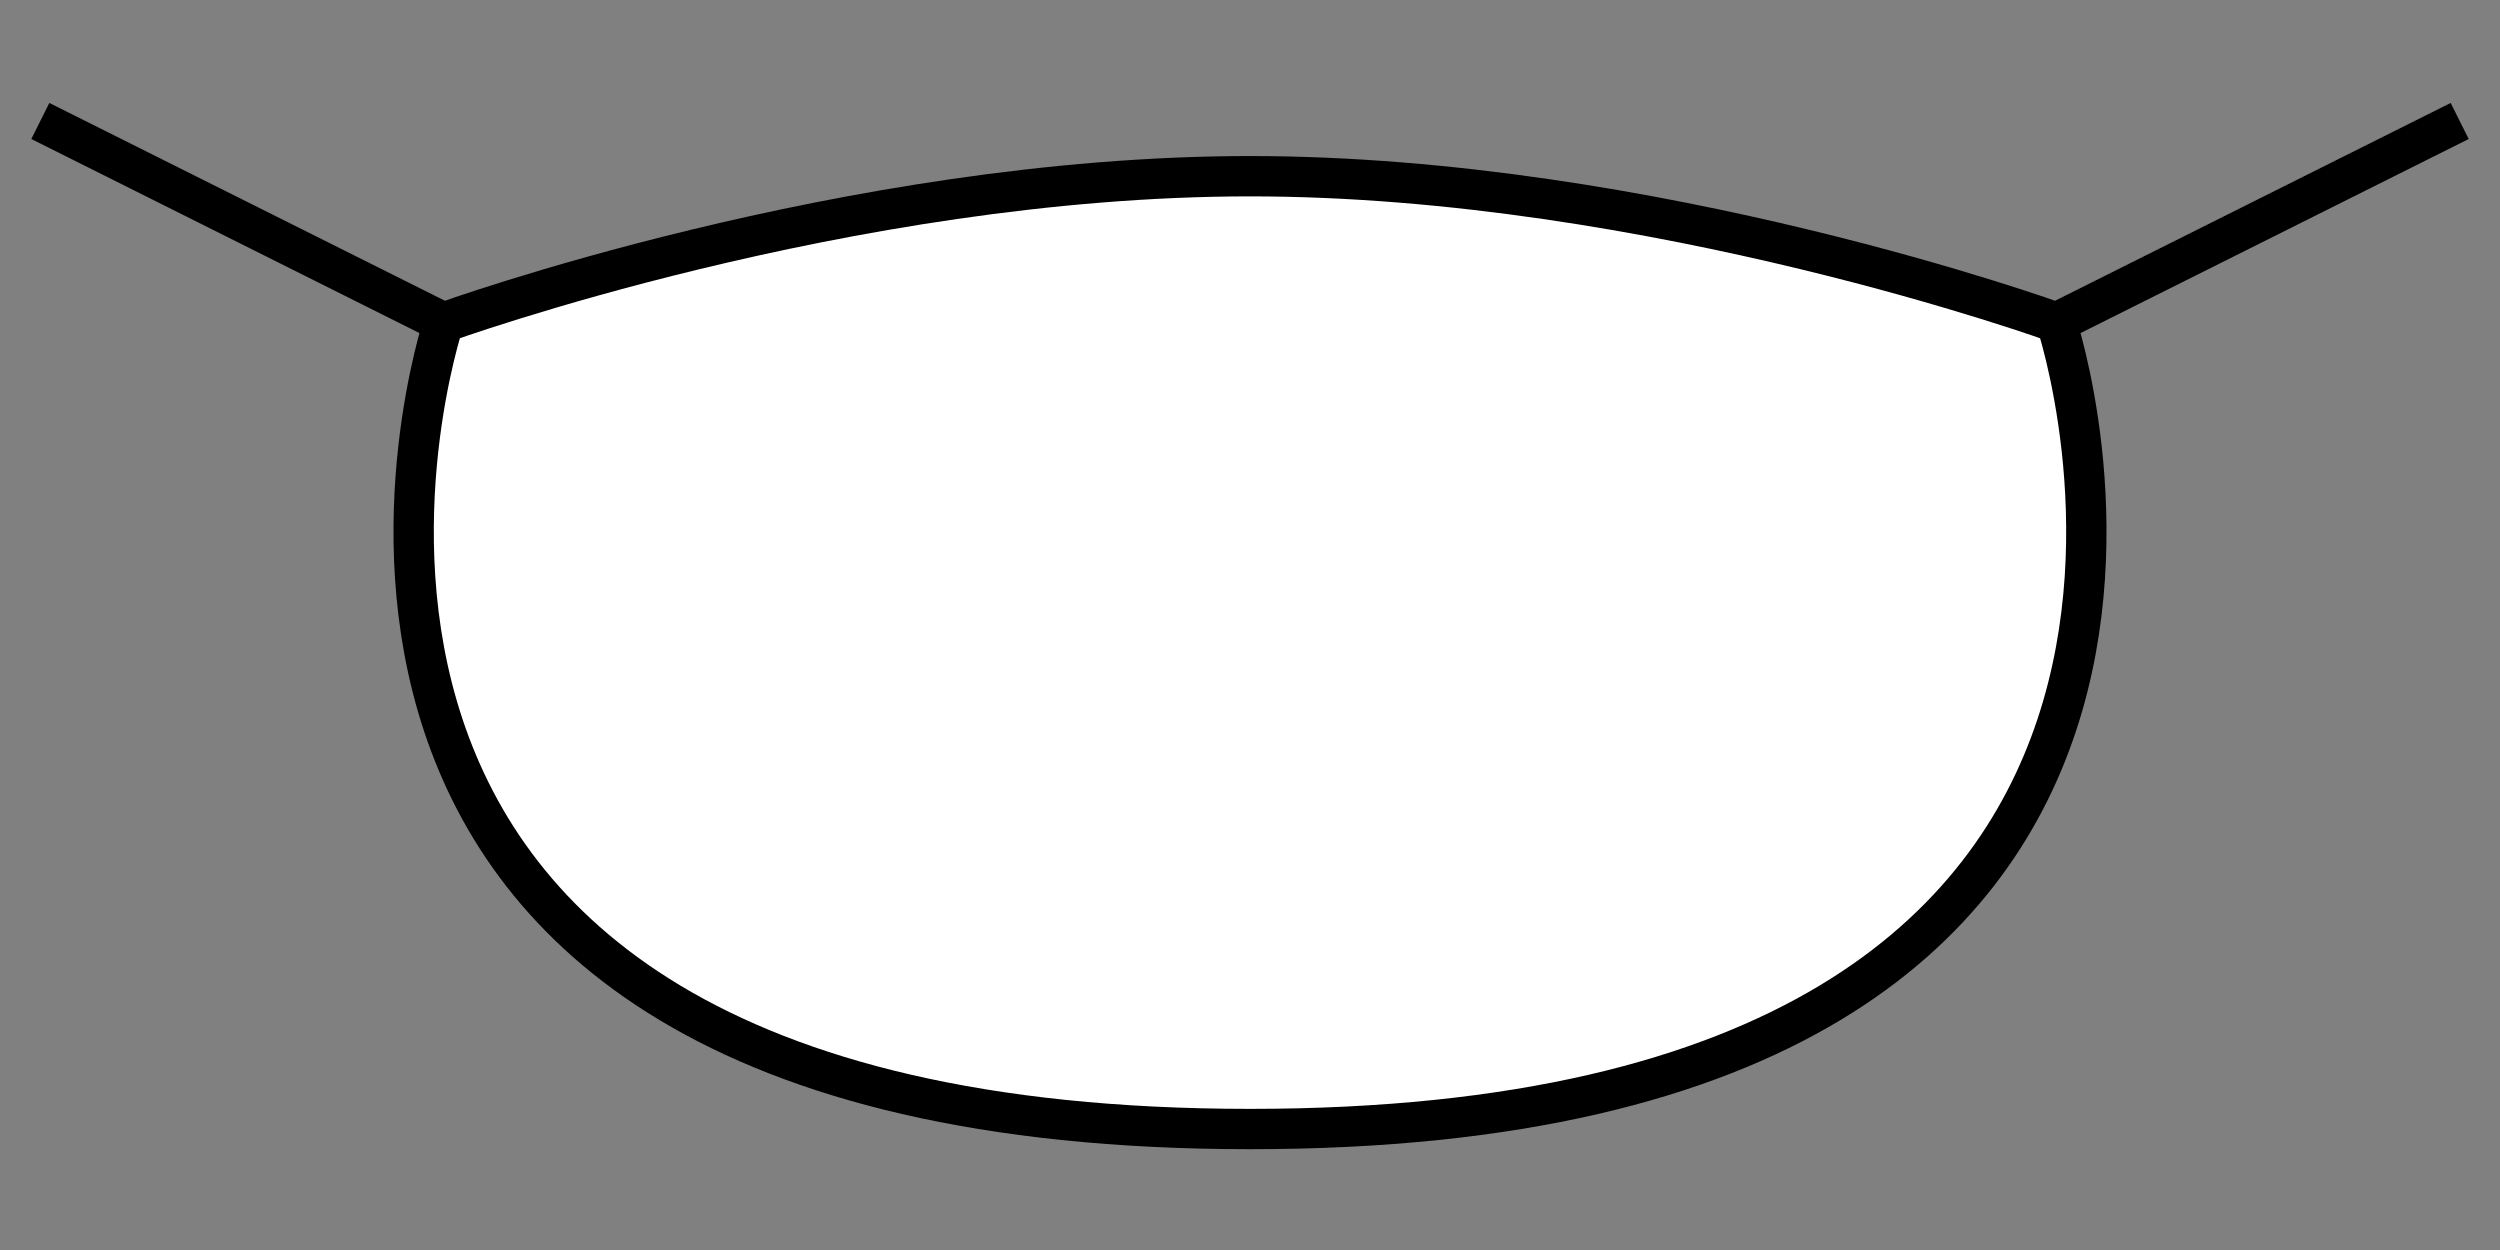 <svg xmlns="http://www.w3.org/2000/svg" viewBox="0 0 62 31" width="62" height="31">
	<rect x="0" y="0" width="62" height="31" fill="#808080" stroke="none"/>
	<style>
		tspan { white-space:pre }
		.smile2 { fill: #ffffff;stroke: #000000;stroke-width: 1 } 
	</style>
	<path id="smile2" class="smile2" d="M11 8C11 8 4.33 28 31 28C57.67 28 51 8 51 8C51 8 41 4.37 31 4.37C21 4.37 11 8 11 8ZM61 3L51 8M1 3L11 8" />
</svg>